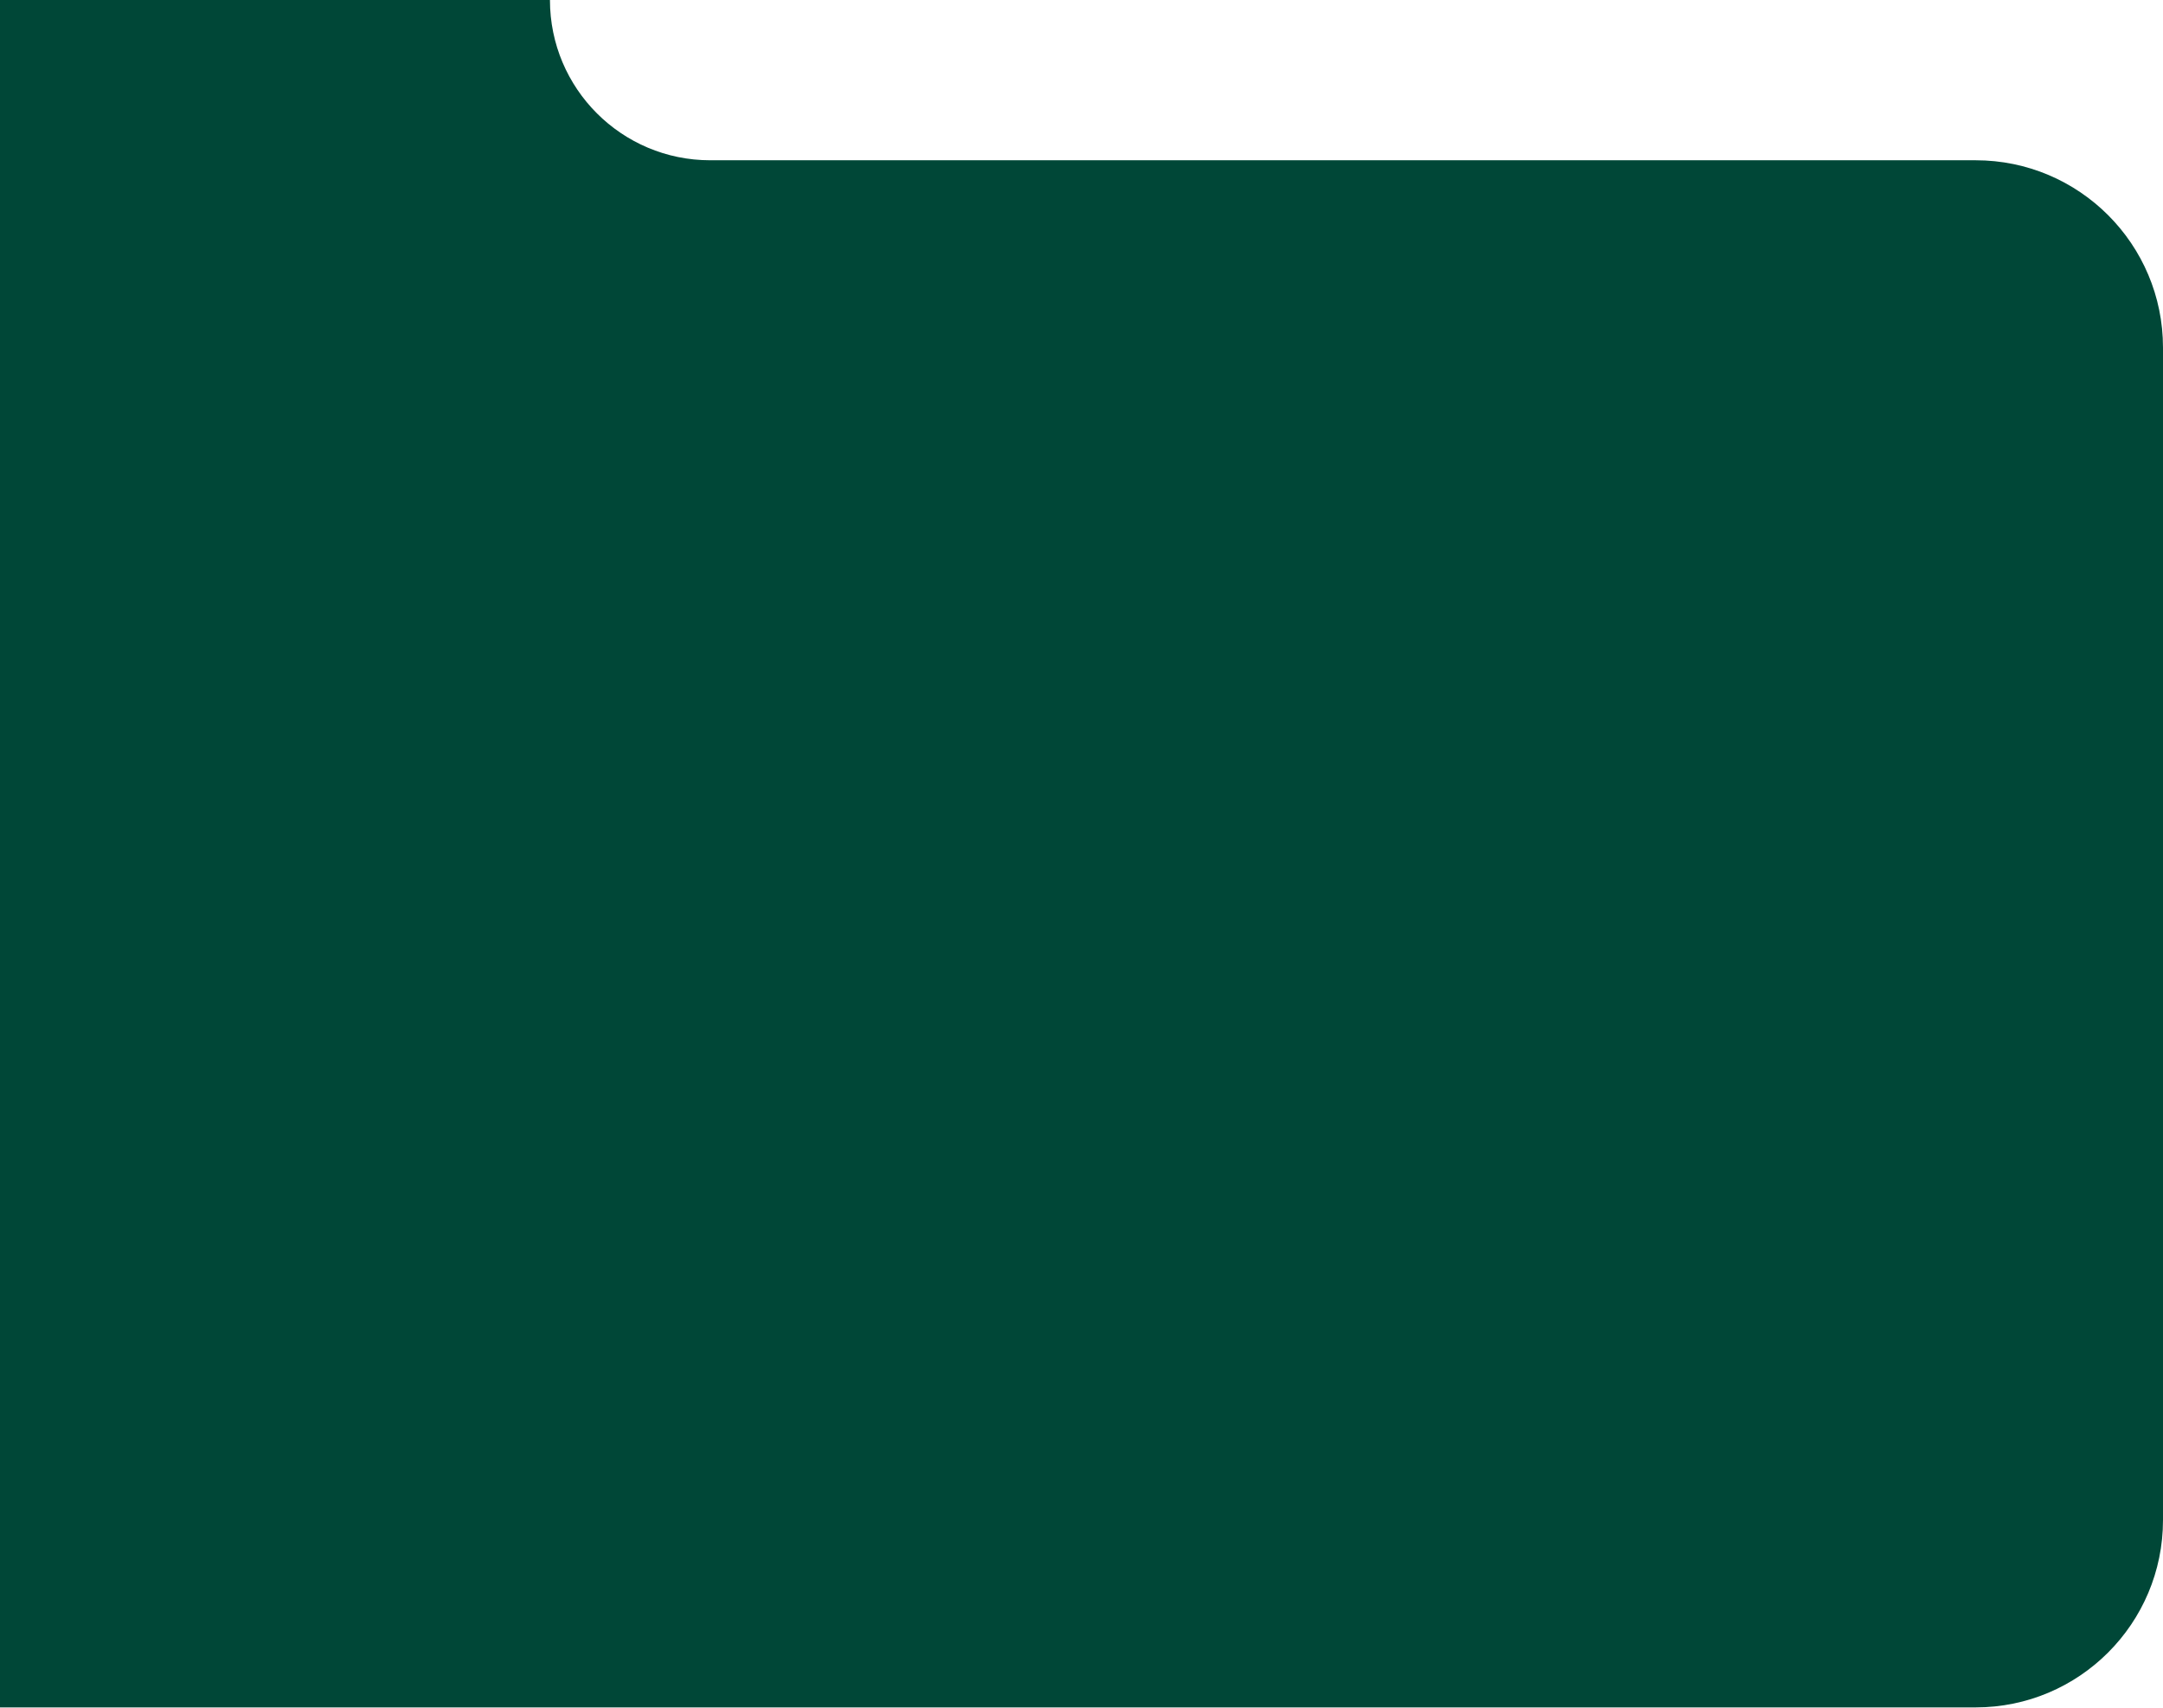 <svg width="404" height="319" viewBox="0 0 404 319" fill="none" xmlns="http://www.w3.org/2000/svg">
<path d="M369 29.932H132.651C116.12 29.932 102.719 16.531 102.719 0H0V318.888H2.831H369C388.33 318.888 404 303.218 404 283.888V64.932C404 45.602 388.33 29.932 369 29.932Z" fill="#004737"/>
</svg>
